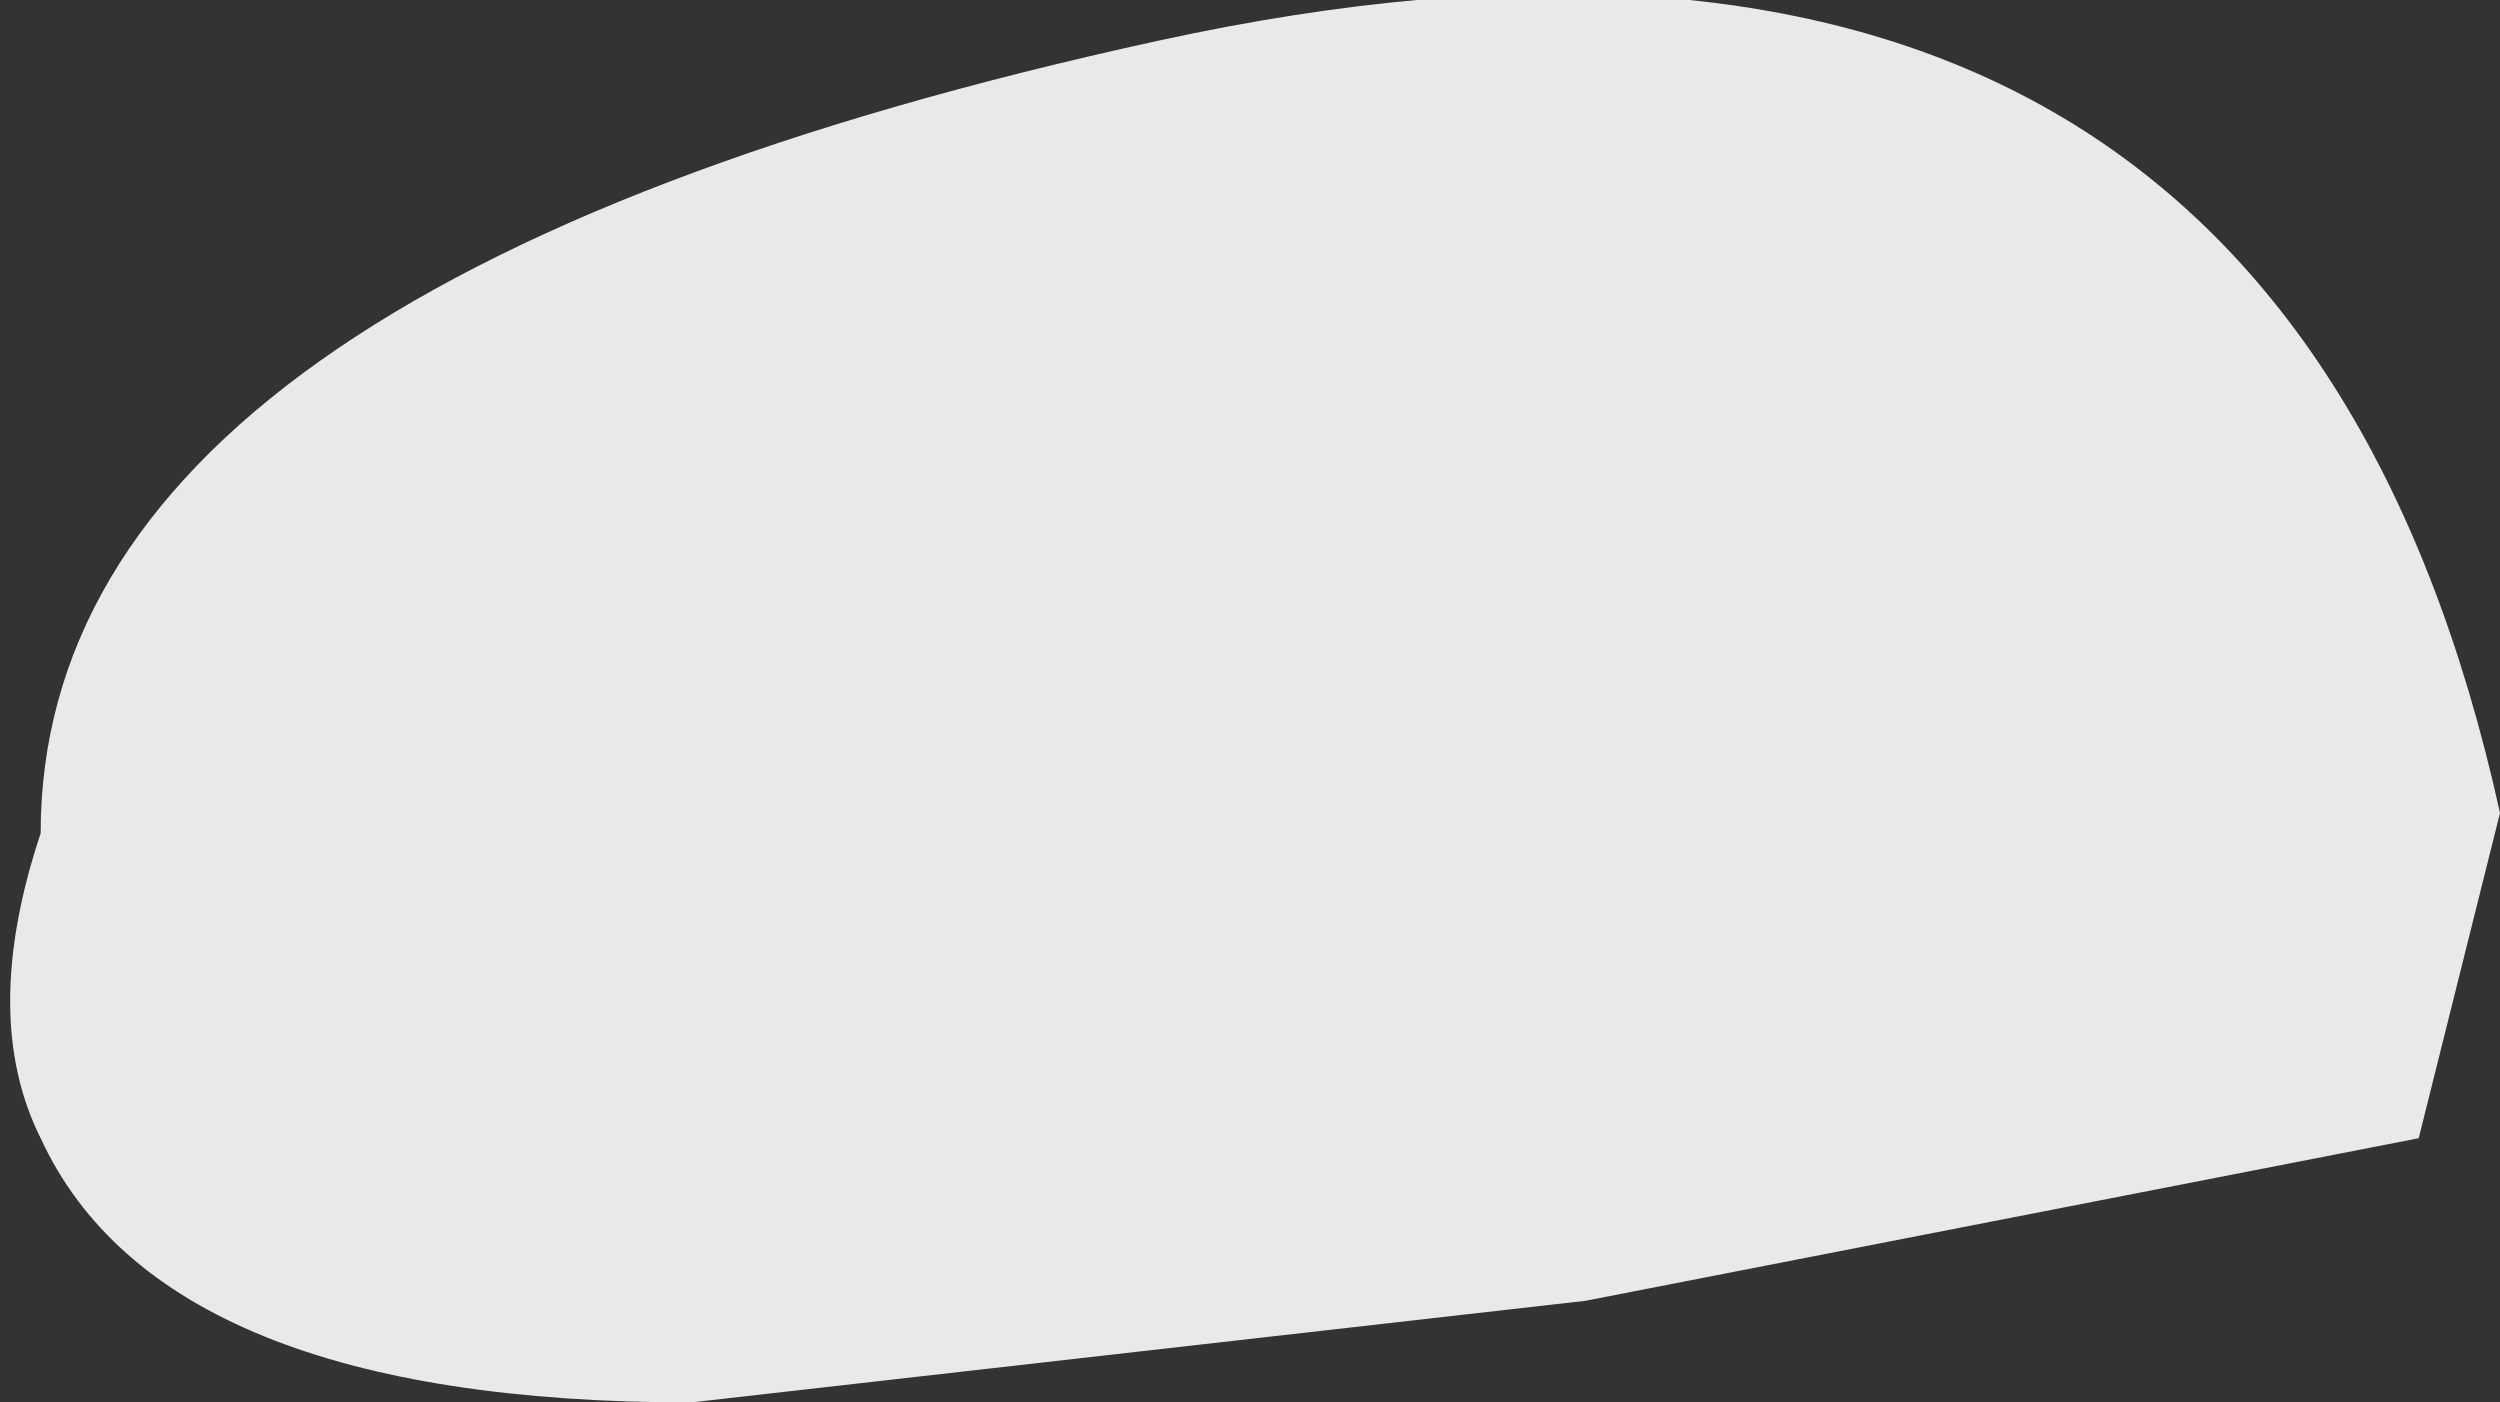 <?xml version="1.0" encoding="UTF-8" standalone="no"?>
<svg xmlns:ffdec="https://www.free-decompiler.com/flash" xmlns:xlink="http://www.w3.org/1999/xlink" ffdec:objectType="frame" height="3.45px" width="6.15px" xmlns="http://www.w3.org/2000/svg">
  <rect width="100%" height="100%" fill="#333333" stroke="none"/>
  <g transform="matrix(1.0, 0.0, 0.0, 1.0, 22.05, 69.5)">
    <use ffdec:characterId="292" ffdec:characterName="a_EB_SandGlitter1" height="3.45" transform="matrix(1.0, 0.0, 0.0, 1.0, -22.05, -69.5)" width="6.15" xlink:href="#sprite0"/>
  </g>
  <defs>
    <g id="sprite0" transform="matrix(1.0, 0.0, 0.0, 1.0, 0.0, 0.0)">
      <use ffdec:characterId="291" height="3.45" transform="matrix(1.0, 0.0, 0.0, 1.0, 0.0, 0.0)" width="6.15" xlink:href="#shape0"/>
    </g>
    <g id="shape0" transform="matrix(1.0, 0.0, 0.0, 1.0, 0.0, 0.0)">
      <path d="M3.9 3.2 L1.7 3.45 Q0.4 3.45 0.1 2.8 -0.05 2.5 0.1 2.05 0.1 0.7 2.85 0.1 5.6 -0.5 6.15 2.0 L5.95 2.8 3.9 3.2" fill="#ffffff" fill-opacity="0.89" fill-rule="evenodd" stroke="none"/>
    </g>
  </defs>
</svg>
